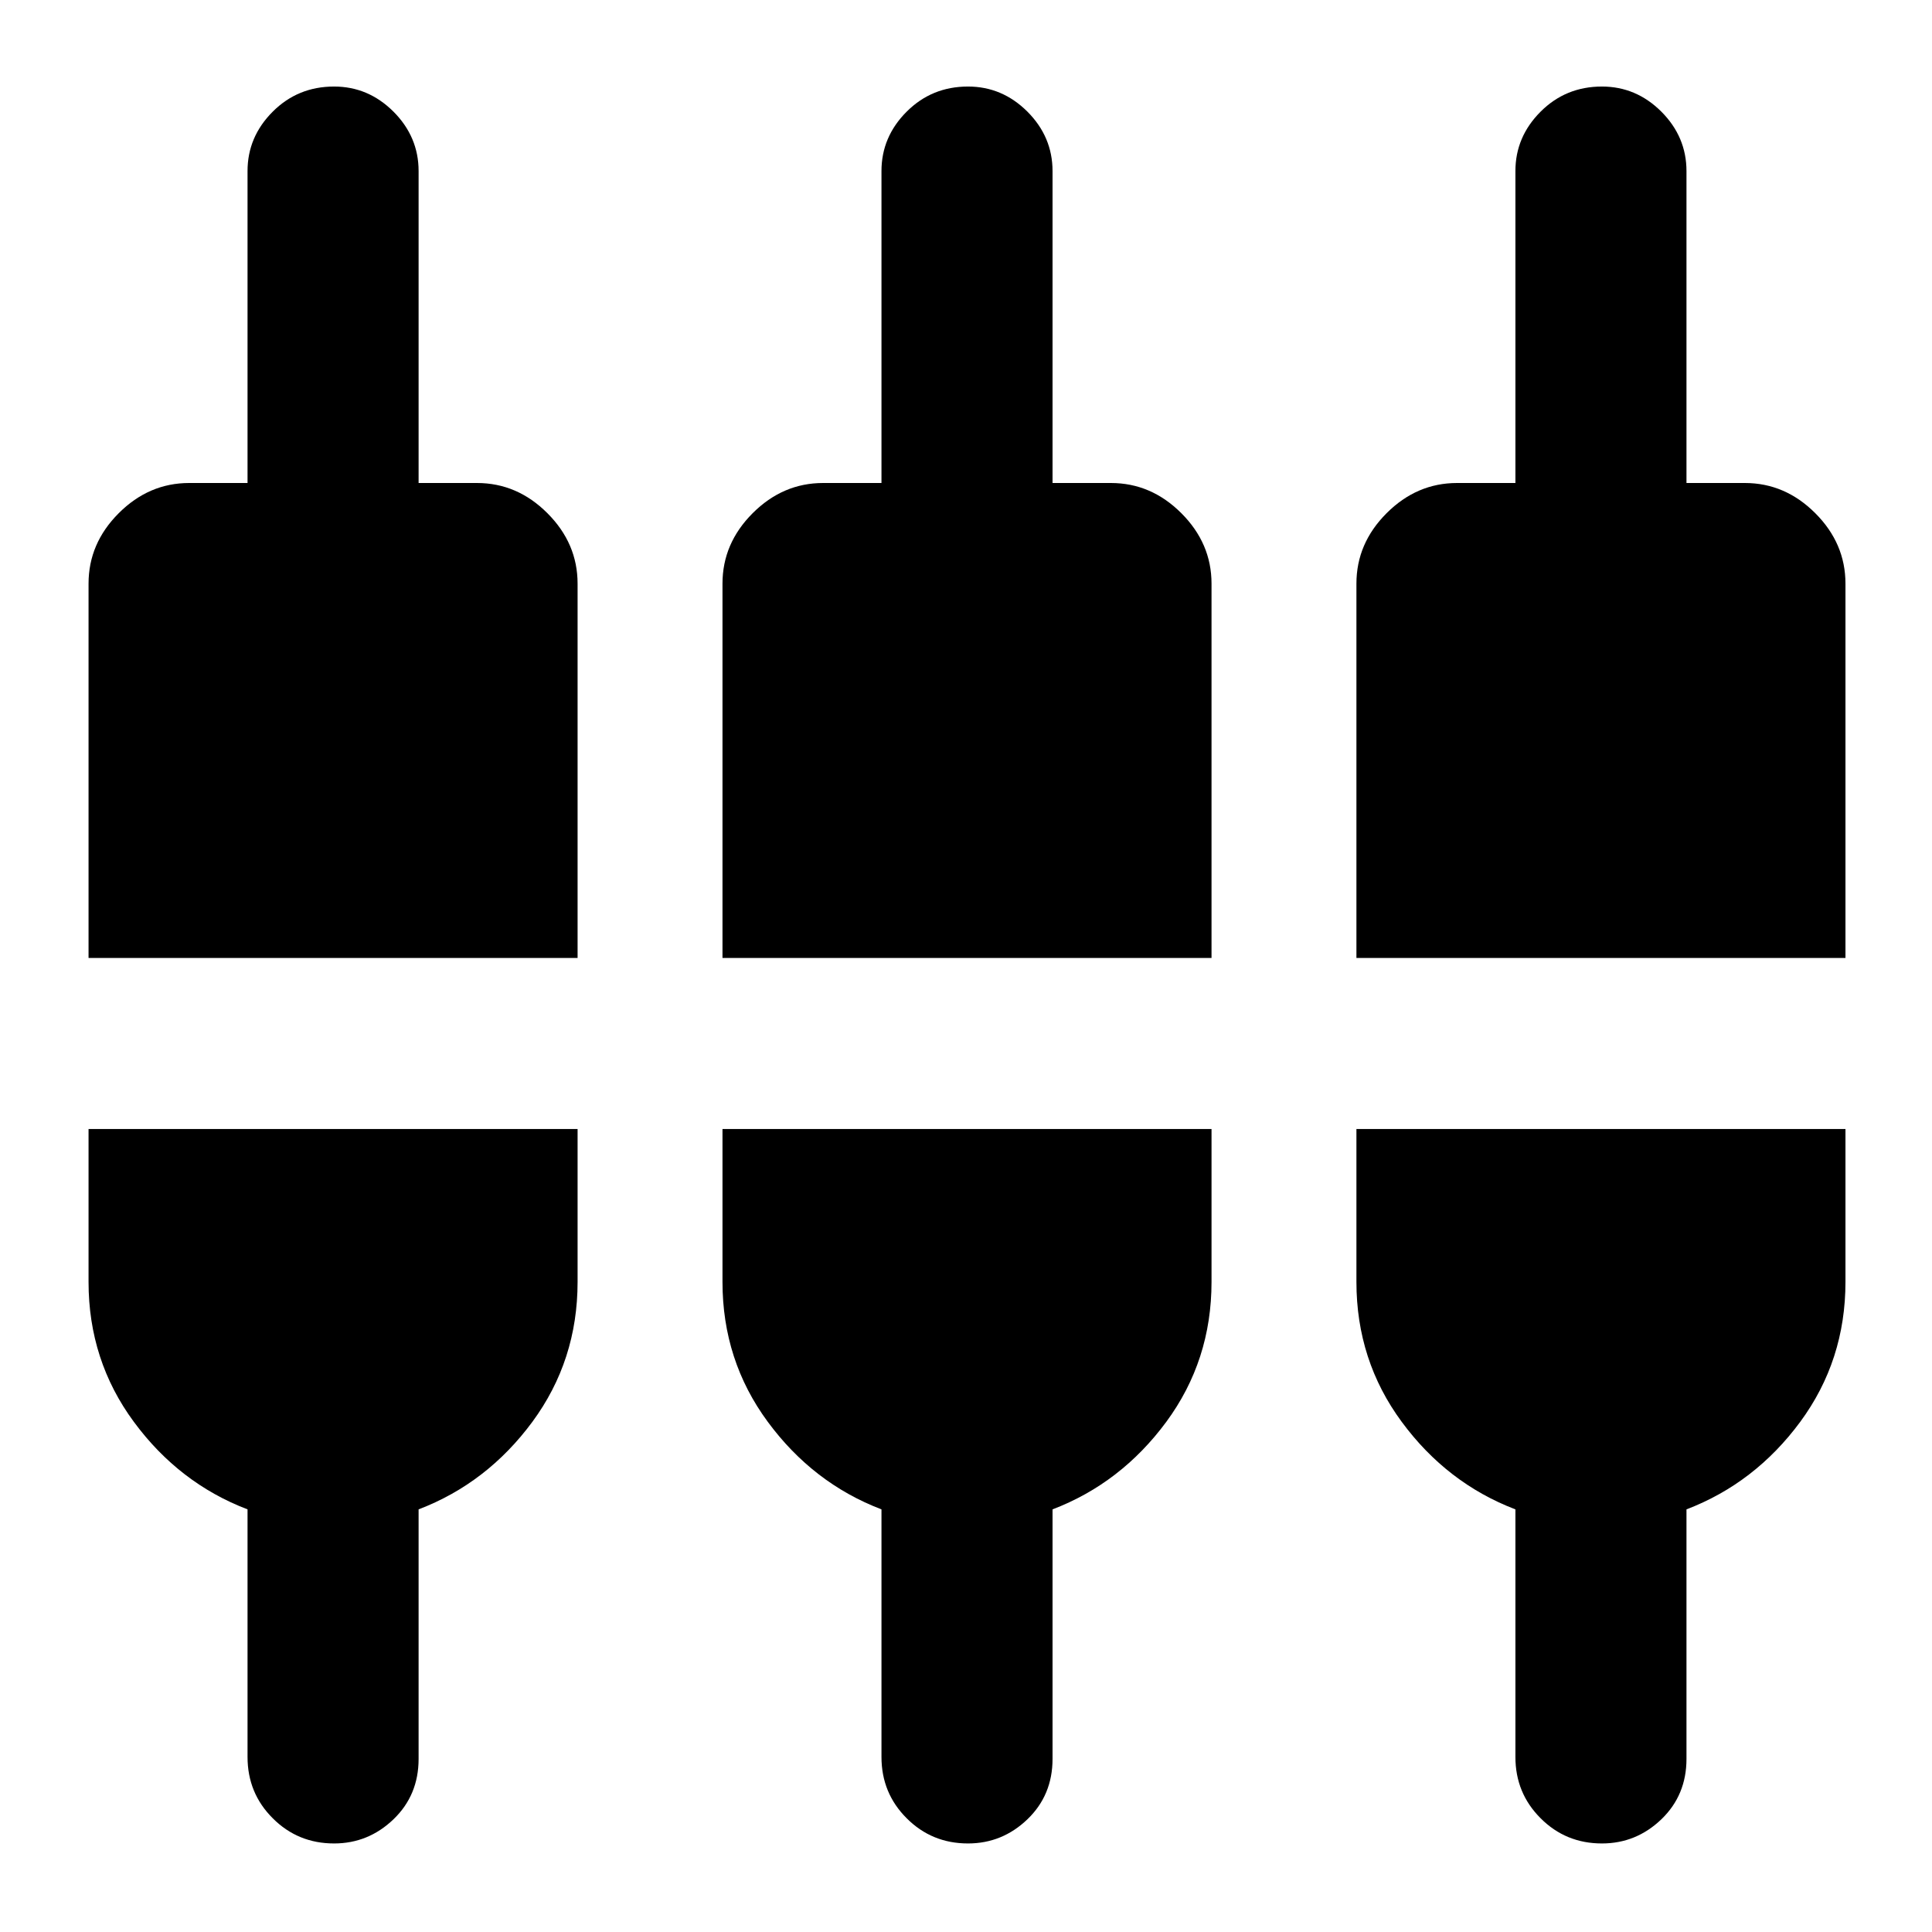 <svg xmlns="http://www.w3.org/2000/svg" height="24" width="24"><path d="M4.15 22.9q-.45 0-.762-.313-.313-.312-.313-.762V18.75q-.85-.325-1.412-1.087Q1.1 16.9 1.1 15.925v-1.9h6.075v1.9q0 .975-.562 1.738-.563.762-1.413 1.087v3.1q0 .45-.312.75-.313.3-.738.3Zm7.875 0q-.45 0-.762-.313-.313-.312-.313-.762V18.75q-.85-.325-1.412-1.087-.563-.763-.563-1.738v-1.9h6.075v1.9q0 .975-.562 1.738-.563.762-1.413 1.087v3.1q0 .45-.312.75-.313.3-.738.3Zm7.875 0q-.45 0-.762-.313-.313-.312-.313-.762V18.75q-.85-.325-1.412-1.087-.563-.763-.563-1.738v-1.9h6.075v1.9q0 .975-.562 1.738-.563.762-1.413 1.087v3.1q0 .45-.312.75-.313.3-.738.3Zm-18.8-11V7.25q0-.5.375-.875T2.35 6h.725V2.125q0-.425.313-.738.312-.312.762-.312.425 0 .738.312.312.313.312.738V6h.725q.5 0 .875.375t.375.875v4.65Zm7.875 0V7.25q0-.5.375-.875T10.225 6h.725V2.125q0-.425.313-.738.312-.312.762-.312.425 0 .738.312.312.313.312.738V6h.725q.5 0 .875.375t.375.875v4.65Zm7.875 0V7.25q0-.5.375-.875T18.1 6h.725V2.125q0-.425.313-.738.312-.312.762-.312.425 0 .738.312.312.313.312.738V6h.725q.5 0 .875.375t.375.875v4.65Z"/></svg>